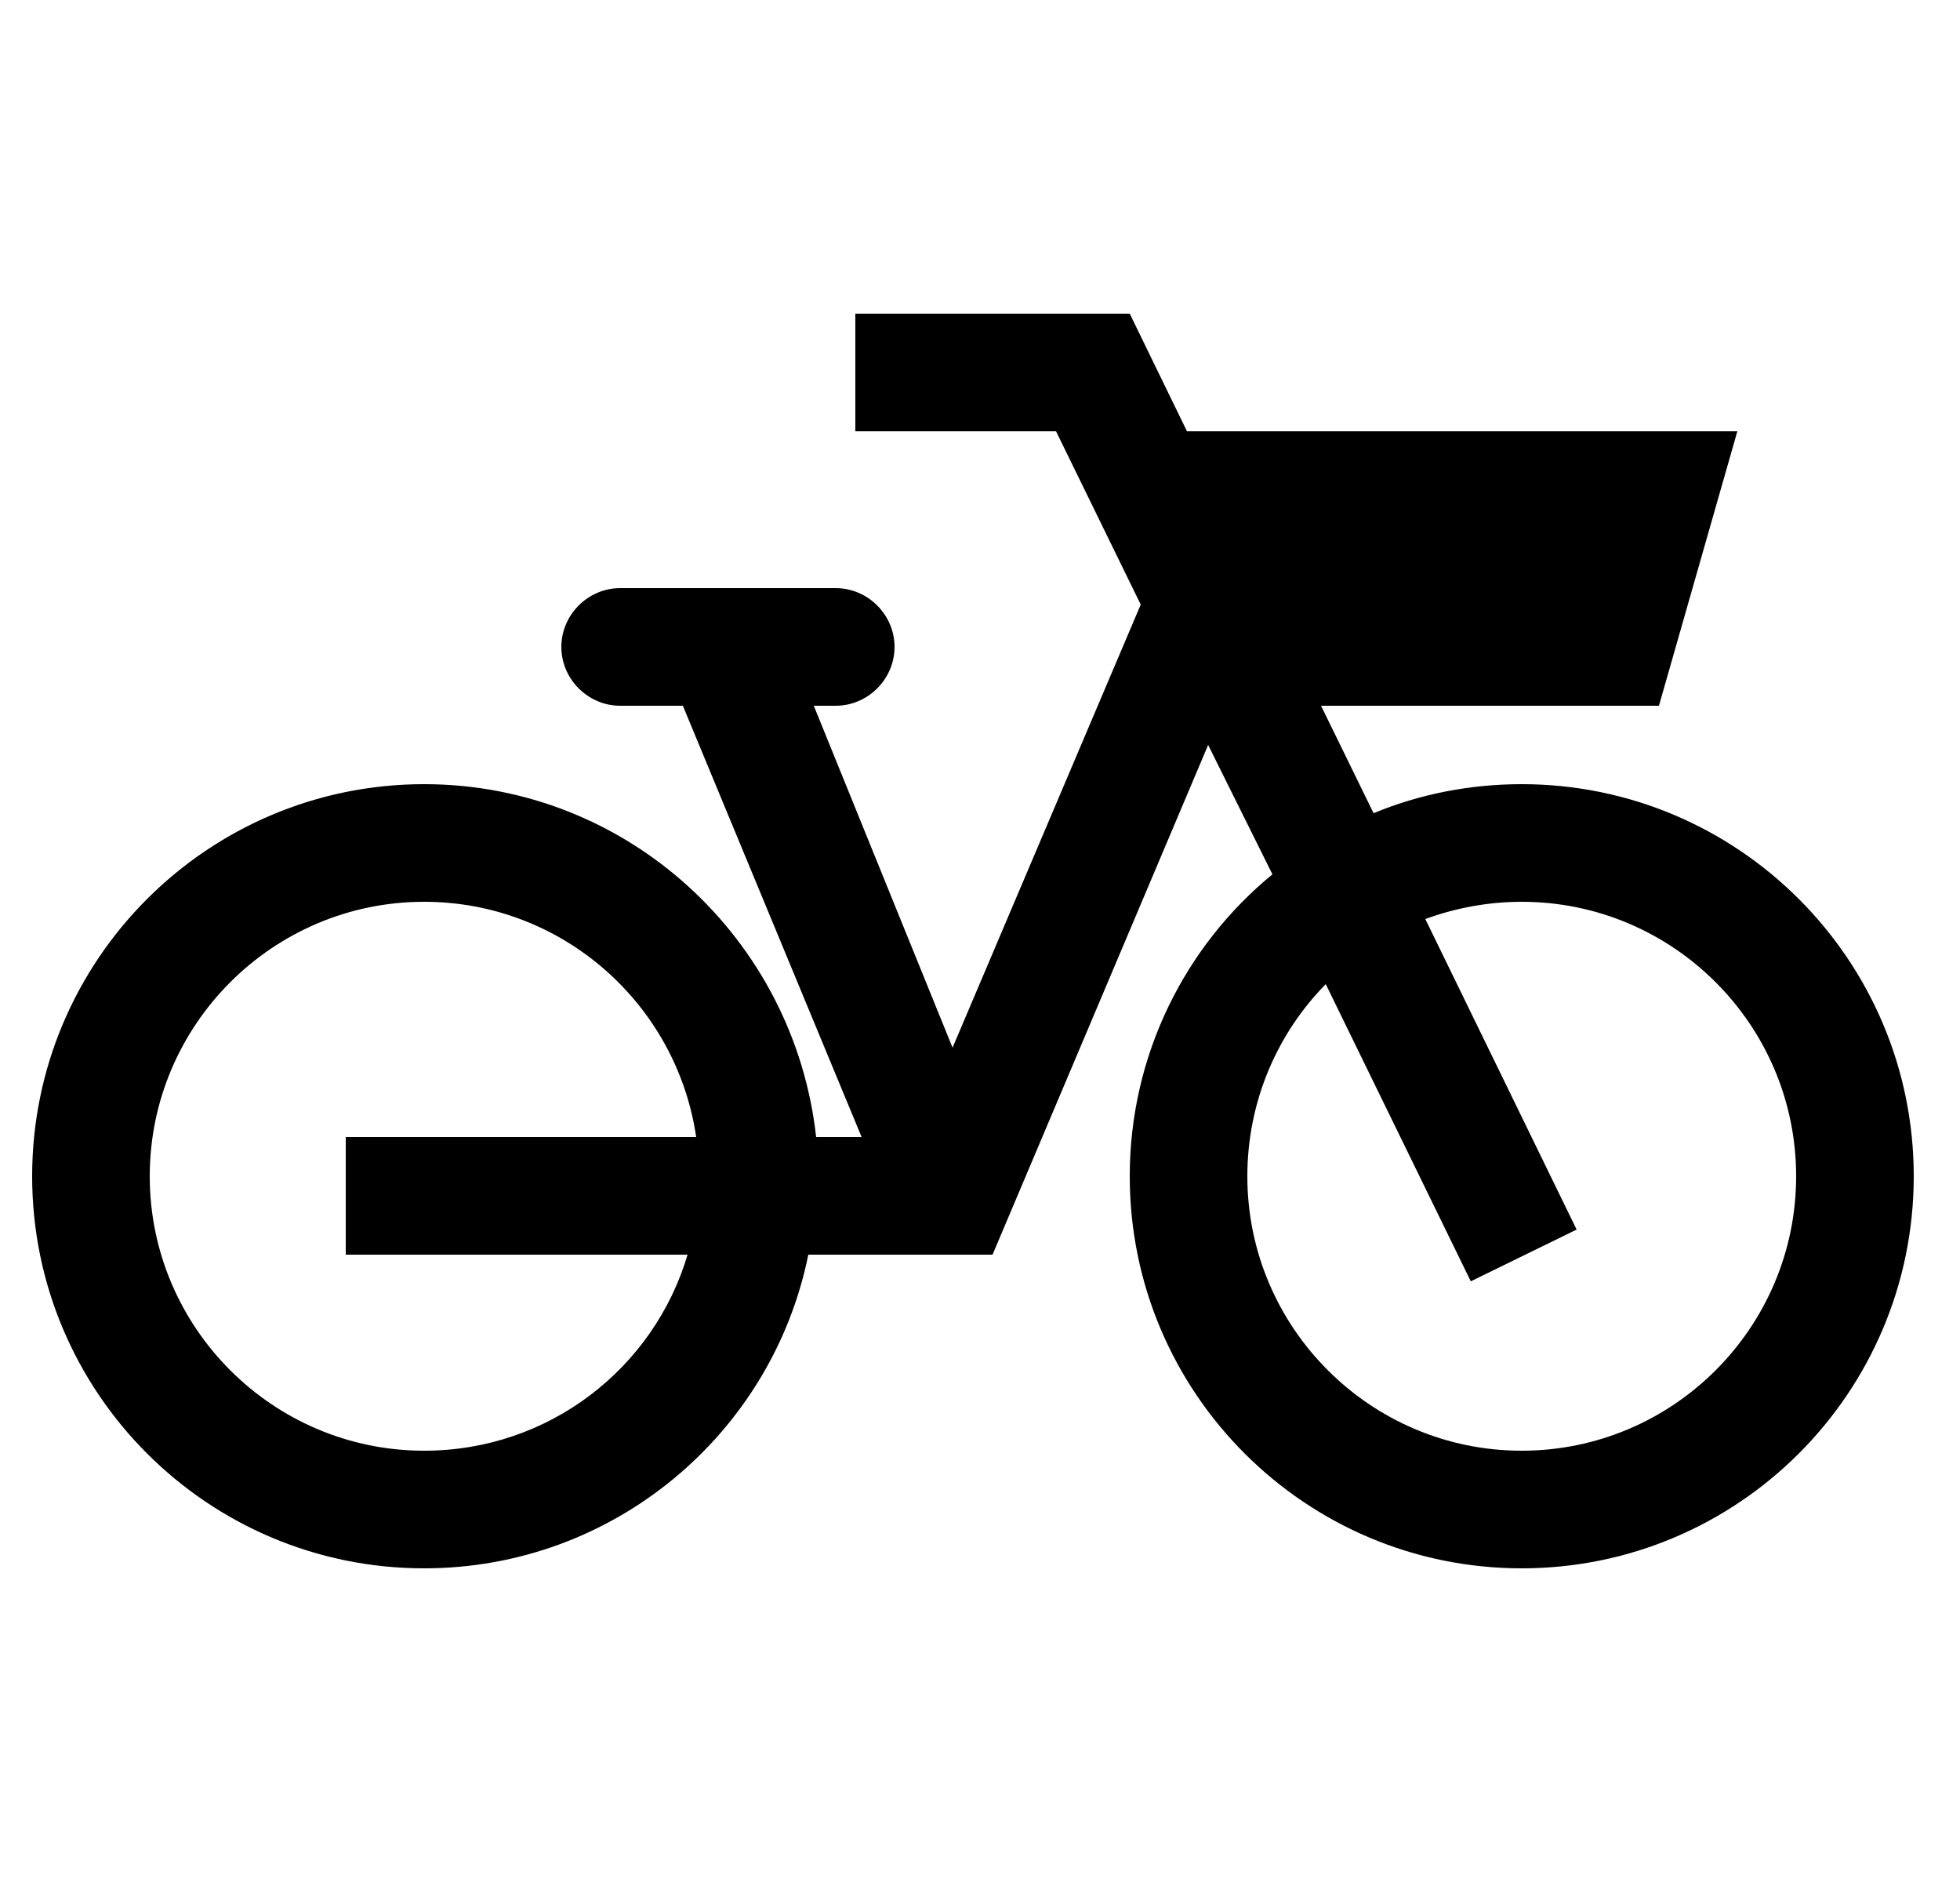 <svg id="1" viewBox="0 0 25 24" xmlns="http://www.w3.org/2000/svg">
<g id="212">
<g id="Group">
<path id="Vector" d="M12.15 13.36L14.55 7.71L13.47 5.5H10.91V4H14.41L15.14 5.5H22.16L21.16 9H16.85L17.52 10.37C18.1 10.13 18.74 10 19.41 10C22.17 10 24.41 12.24 24.41 15C24.41 17.76 22.17 20 19.41 20C16.65 20 14.41 17.76 14.41 15C14.41 13.45 15.12 12.06 16.23 11.15L15.41 9.5L12.66 16H10.31C9.85 18.28 7.83 20 5.41 20C2.65 20 0.41 17.76 0.41 15C0.41 12.24 2.65 10 5.41 10C8 10 10.13 11.97 10.41 14.5H10.99L8.71 9H7.91C7.5 9 7.16 8.66 7.16 8.25C7.16 7.84 7.5 7.5 7.91 7.5H10.66C11.07 7.5 11.41 7.84 11.41 8.25C11.41 8.66 11.07 9 10.66 9H10.38L12.15 13.36ZM5.41 11.5C3.48 11.5 1.91 13.07 1.91 15C1.91 16.93 3.48 18.5 5.41 18.5C7 18.5 8.34 17.45 8.77 16H4.41V14.5H8.88C8.63 12.8 7.17 11.5 5.41 11.5ZM19.41 11.5C18.98 11.5 18.56 11.58 18.18 11.72L20.11 15.68L18.76 16.34L16.91 12.55C16.29 13.18 15.91 14.05 15.91 15C15.91 16.93 17.48 18.5 19.41 18.5C21.34 18.5 22.91 16.93 22.91 15C22.91 13.07 21.34 11.5 19.41 11.5Z"/>
</g>
</g>
</svg>
